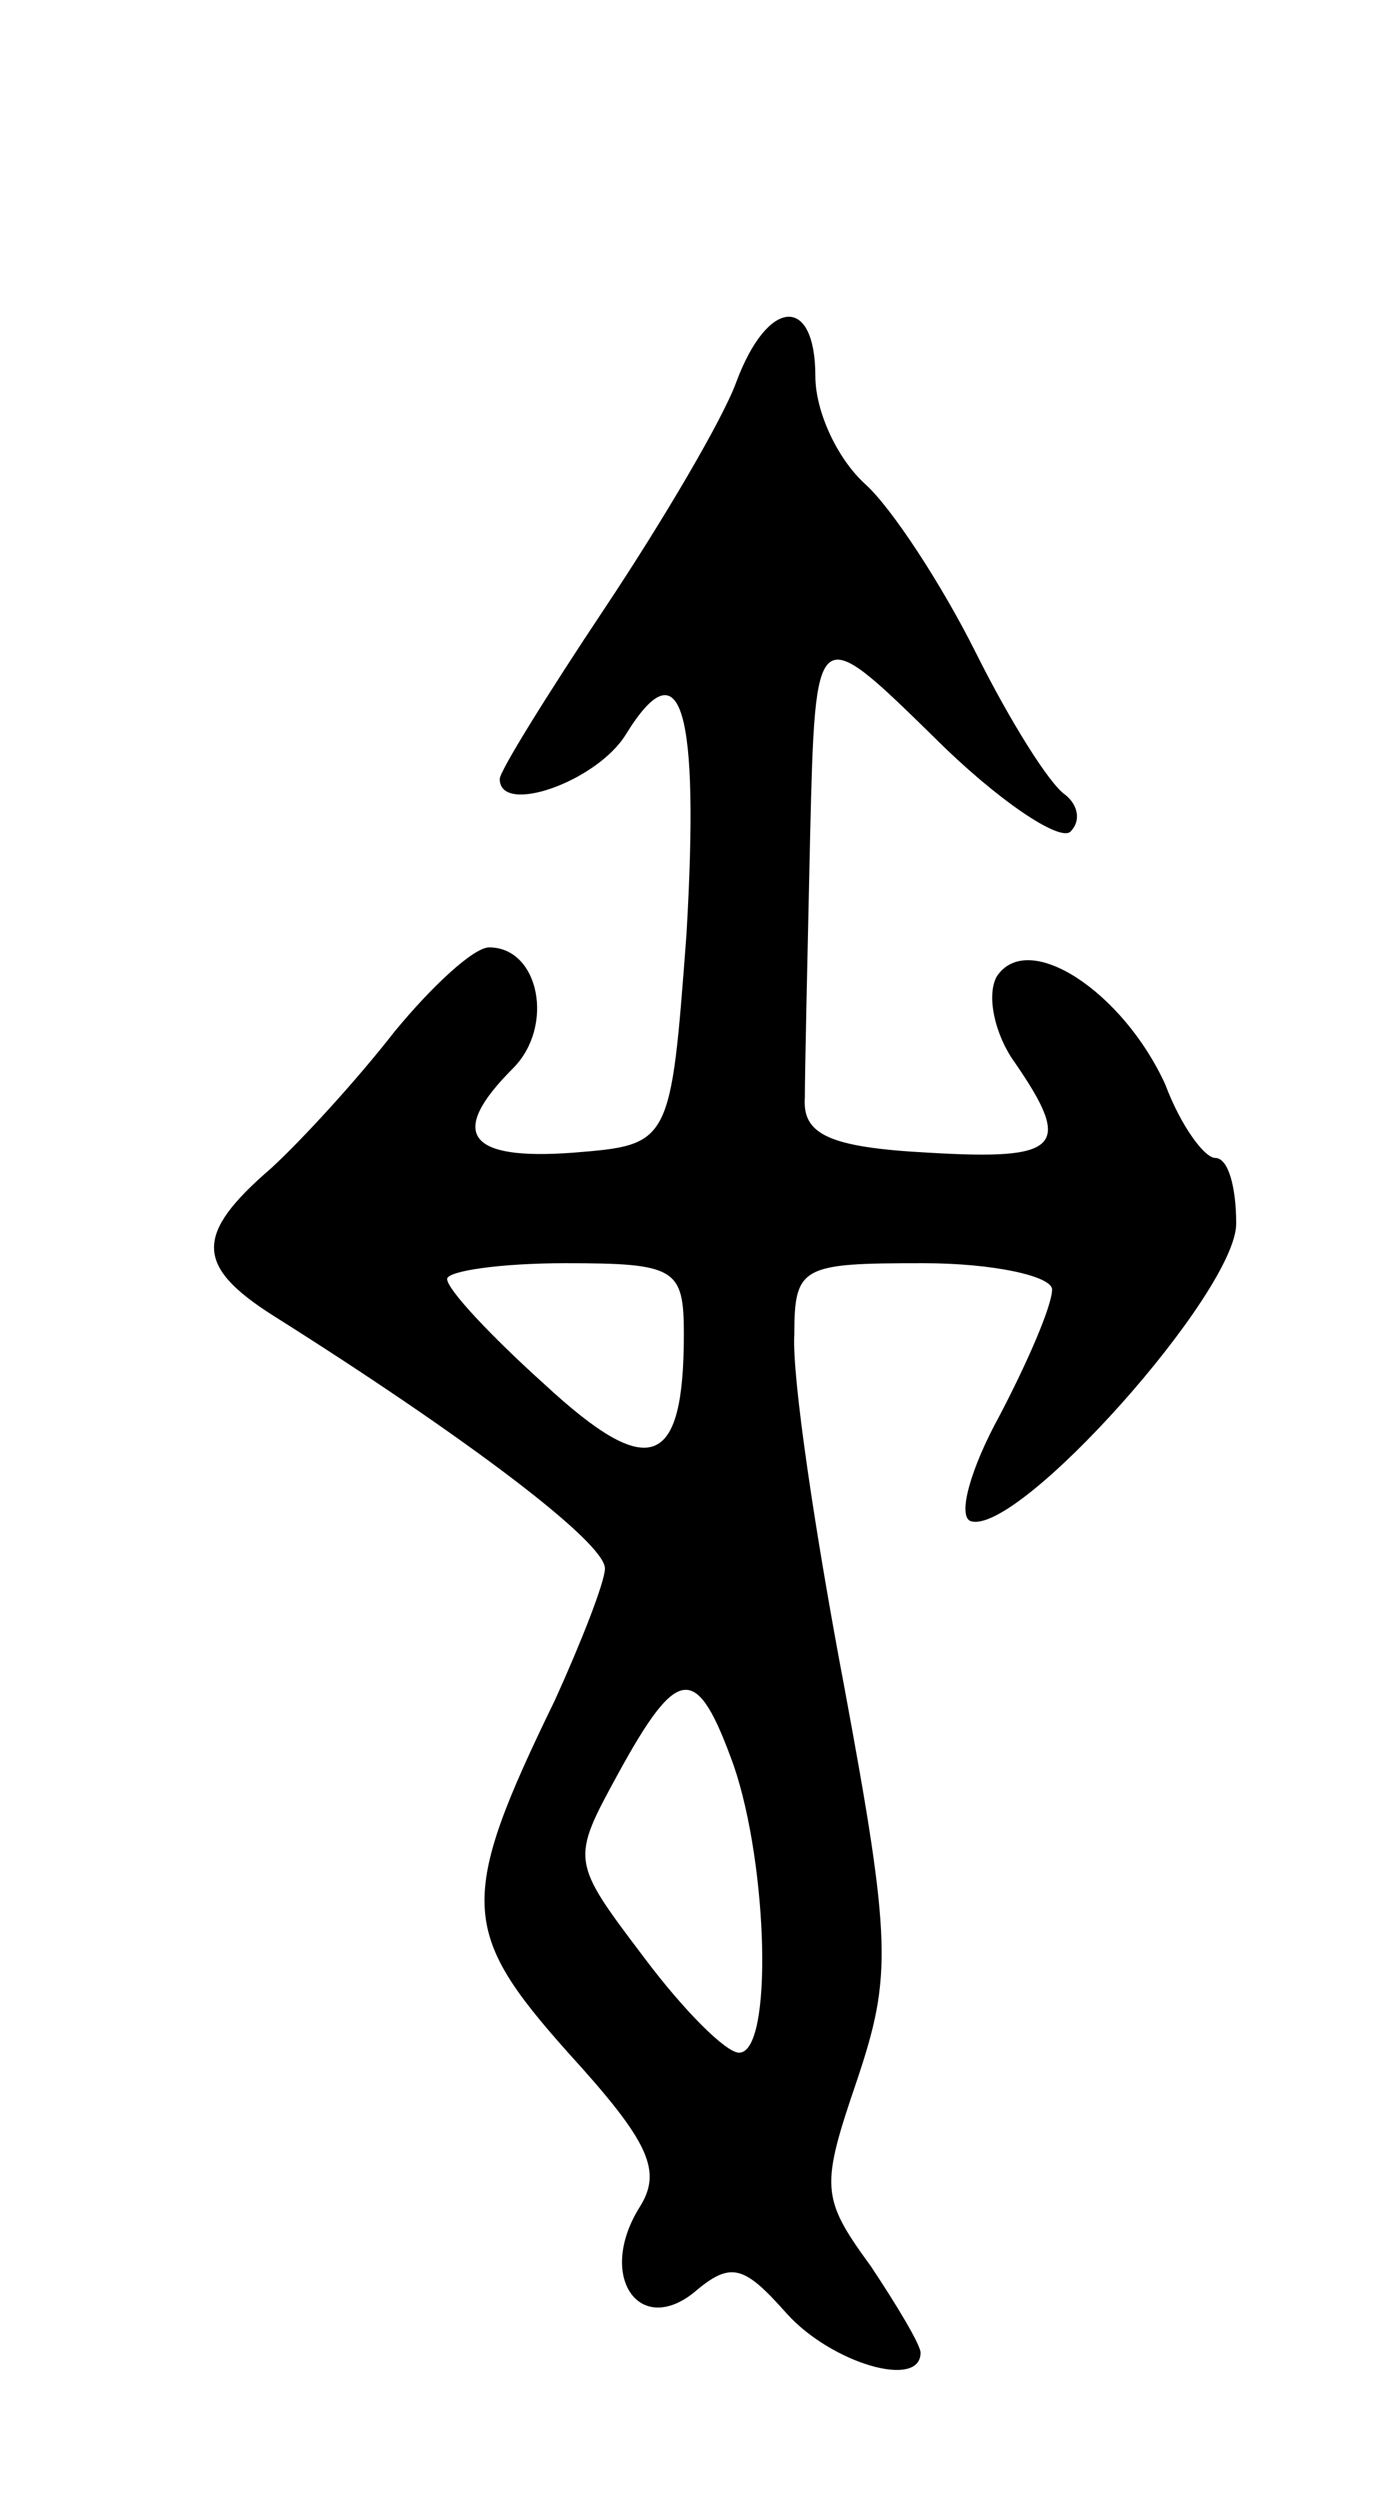 <svg version="1.0" xmlns="http://www.w3.org/2000/svg"
 width="53pt" height="95pt" viewBox="0 0 53 95"
 preserveAspectRatio="xMidYMid meet">
<g transform="translate(0,95) scale(0.1,-0.1)"
fill="#000000" stroke="none">
<path d="M280 805 c-5 -14 -28 -53 -50 -86 -22 -33 -40 -62 -40 -65 0 -14 37
-1 48 17 21 34 28 10 23 -76 -6 -80 -6 -80 -43 -83 -40 -3 -48 7 -23 32 16 16
10 46 -9 46 -6 0 -22 -15 -36 -32 -14 -18 -35 -41 -47 -52 -29 -25 -29 -37 1
-56 73 -46 126 -86 126 -96 0 -5 -9 -28 -19 -50 -37 -76 -36 -88 5 -134 31
-34 36 -45 27 -59 -16 -26 0 -49 21 -32 14 12 19 10 35 -8 17 -19 51 -29 51
-15 0 3 -9 18 -19 33 -19 26 -19 30 -5 71 13 39 13 52 -5 149 -11 58 -20 118
-19 134 0 26 3 27 49 27 27 0 49 -5 49 -10 0 -6 -9 -27 -20 -48 -11 -20 -16
-38 -11 -40 18 -6 101 87 101 113 0 14 -3 25 -8 25 -4 0 -13 12 -19 28 -16 35
-52 59 -64 41 -4 -7 -1 -22 7 -33 22 -32 17 -37 -33 -34 -38 2 -48 7 -47 21 0
9 1 54 2 99 2 82 2 82 47 38 24 -24 48 -40 52 -36 4 4 3 10 -2 14 -6 4 -21 28
-34 54 -13 26 -32 55 -42 64 -11 10 -19 28 -19 41 0 31 -18 30 -30 -2z m-20
-362 c0 -51 -13 -56 -53 -19 -20 18 -37 36 -37 40 0 3 20 6 45 6 42 0 45 -2
45 -27z m19 -164 c13 -38 15 -109 2 -109 -5 0 -21 16 -36 36 -28 37 -28 37
-10 70 23 42 30 42 44 3z"/>
</g>
</svg>
